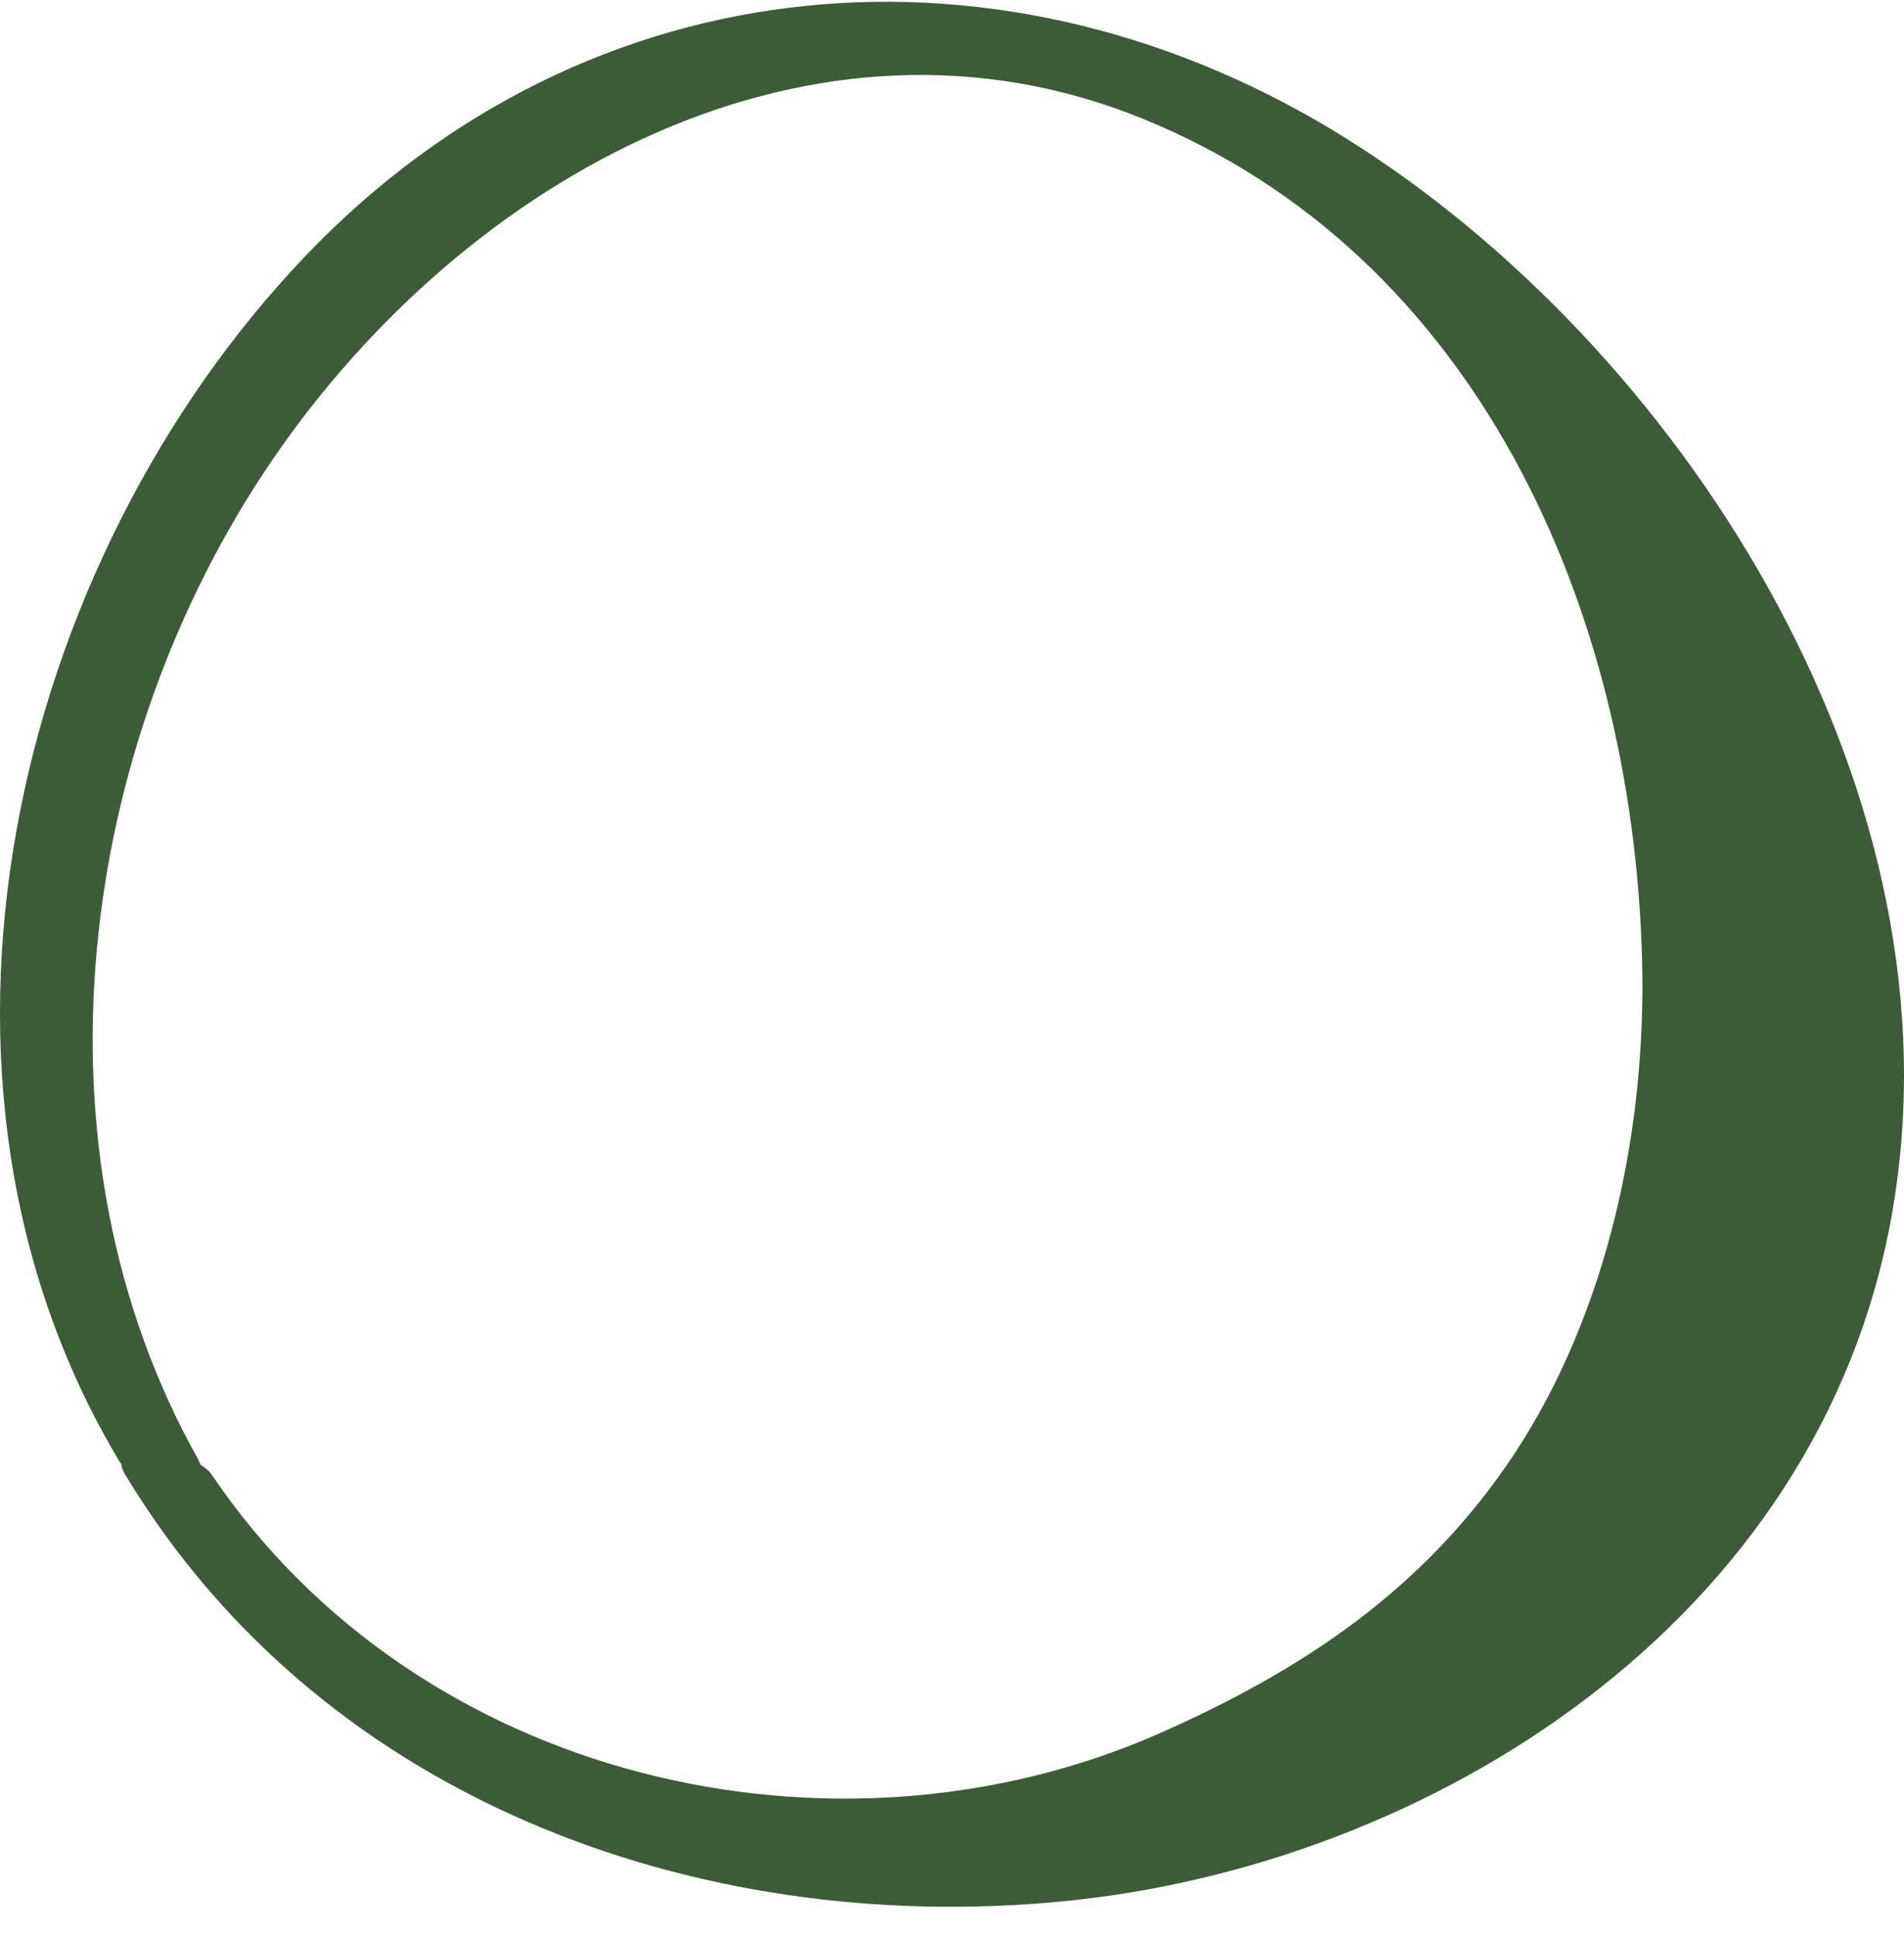<svg width="60" height="61" viewBox="0 0 60 61" fill="none" xmlns="http://www.w3.org/2000/svg">
<path d="M6.267 46.004C0.747 36.216 2.43 23.501 8.578 14.493C14.698 5.531 25.64 -0.489 36.025 3.745C46.453 7.993 51.446 19.027 51.746 30.226C51.889 35.601 50.648 41.365 47.709 45.809C44.87 50.087 41.004 52.625 36.51 54.606C26.296 59.095 13.2 56.107 6.667 46.44C6.153 45.674 3.2 45.224 3.942 46.44C10.319 57.008 22.602 61.106 34 59.831C45.583 58.524 57.766 50.658 59.72 37.627C61.703 24.507 52.844 10.89 42.445 4.375C31.746 -2.335 18.593 -1.314 9.634 8.053C0.39 17.721 -3.462 33.964 3.757 46.019C4.213 46.785 6.924 47.16 6.267 46.019L6.267 46.004Z" fill="#3C5C37"/>
</svg>
